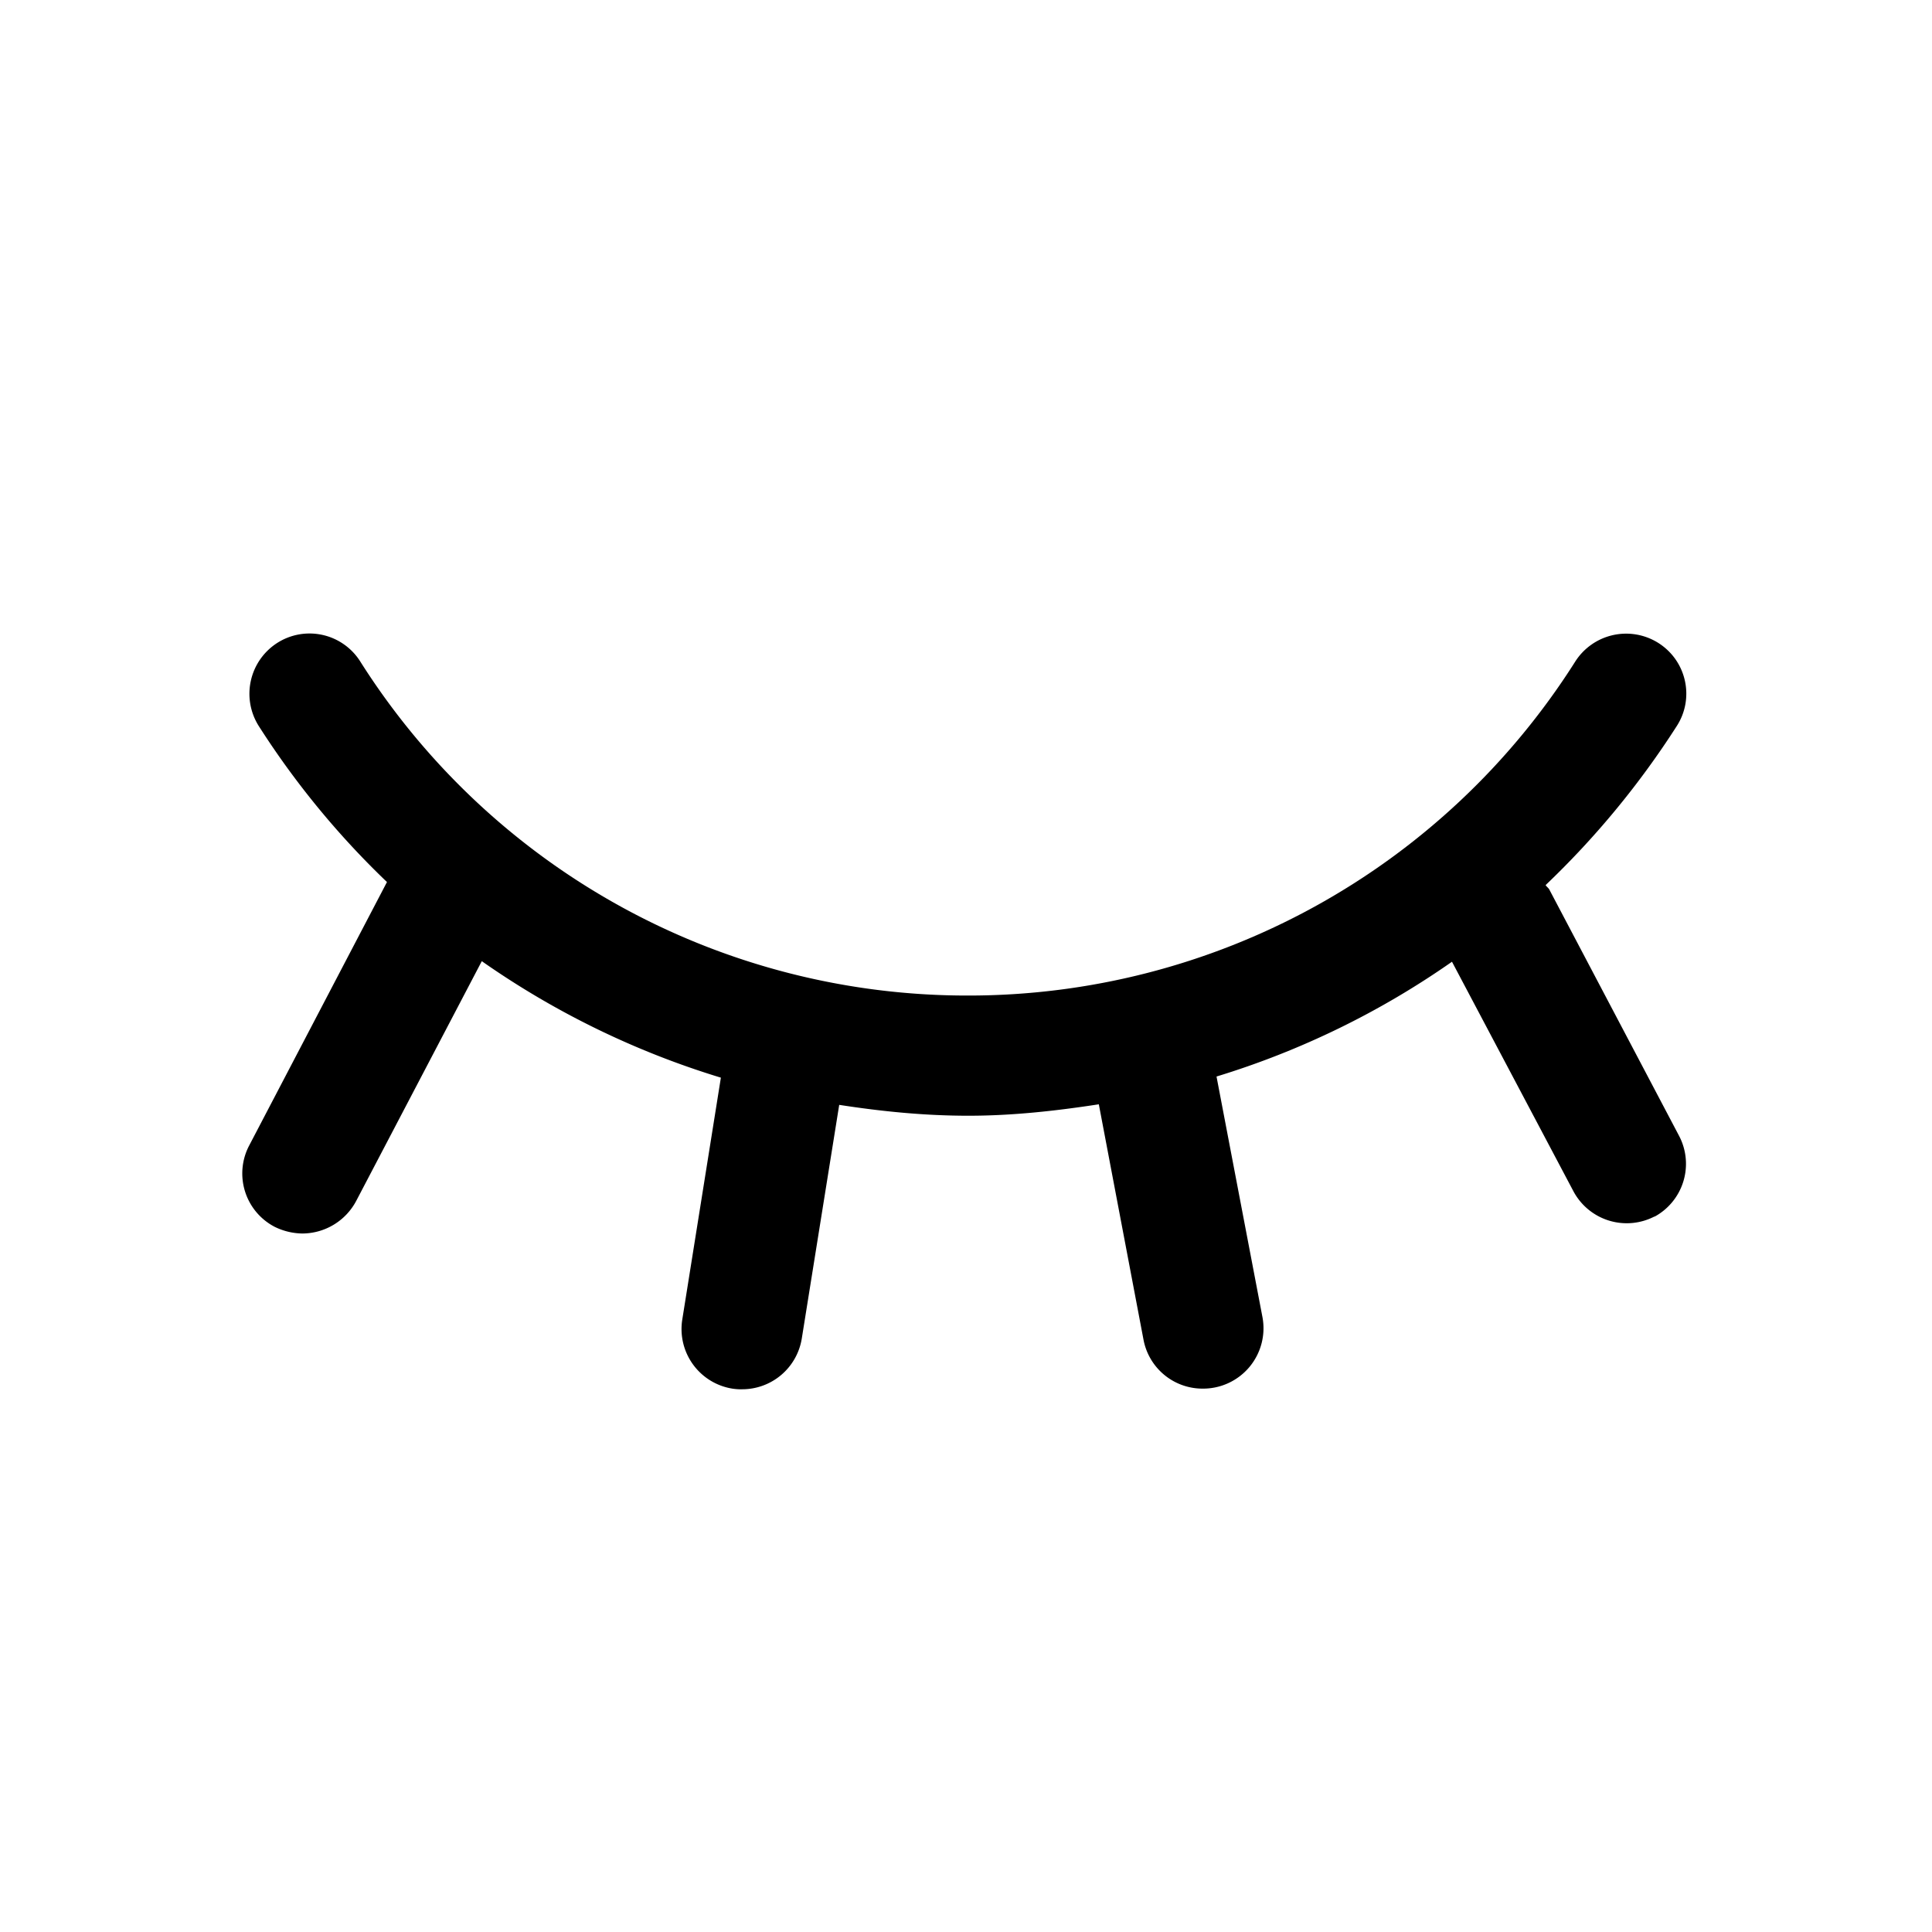 <svg xmlns="http://www.w3.org/2000/svg" viewBox="0 0 24 24"><path d="M20.565 15.105a.75.75 0 0 1-1.02-.308l-1.508-2.85a10.4 10.4 0 0 1-2.925 1.426l.57 2.985a.75.75 0 0 1-.742.892.746.746 0 0 1-.735-.608l-.555-2.924c-.533.082-1.073.142-1.62.142s-1.073-.053-1.605-.135l-.465 2.903a.75.75 0 0 1-.743.63q-.054.002-.12-.008a.75.75 0 0 1-.622-.855l.48-3.008a10.5 10.5 0 0 1-2.97-1.447l-1.56 2.978a.76.76 0 0 1-.668.405.8.8 0 0 1-.345-.083.747.747 0 0 1-.315-1.013l1.71-3.27a10.5 10.5 0 0 1-1.59-1.934.75.75 0 0 1 .225-1.035.745.745 0 0 1 1.035.232 8.92 8.92 0 0 0 7.545 4.147 8.92 8.92 0 0 0 7.545-4.147.75.75 0 0 1 1.035-.232c.353.225.45.69.225 1.035a10.7 10.7 0 0 1-1.627 1.972c.015.023.03.03.045.053l1.612 3.06a.747.747 0 0 1-.315 1.012z"/></svg>
